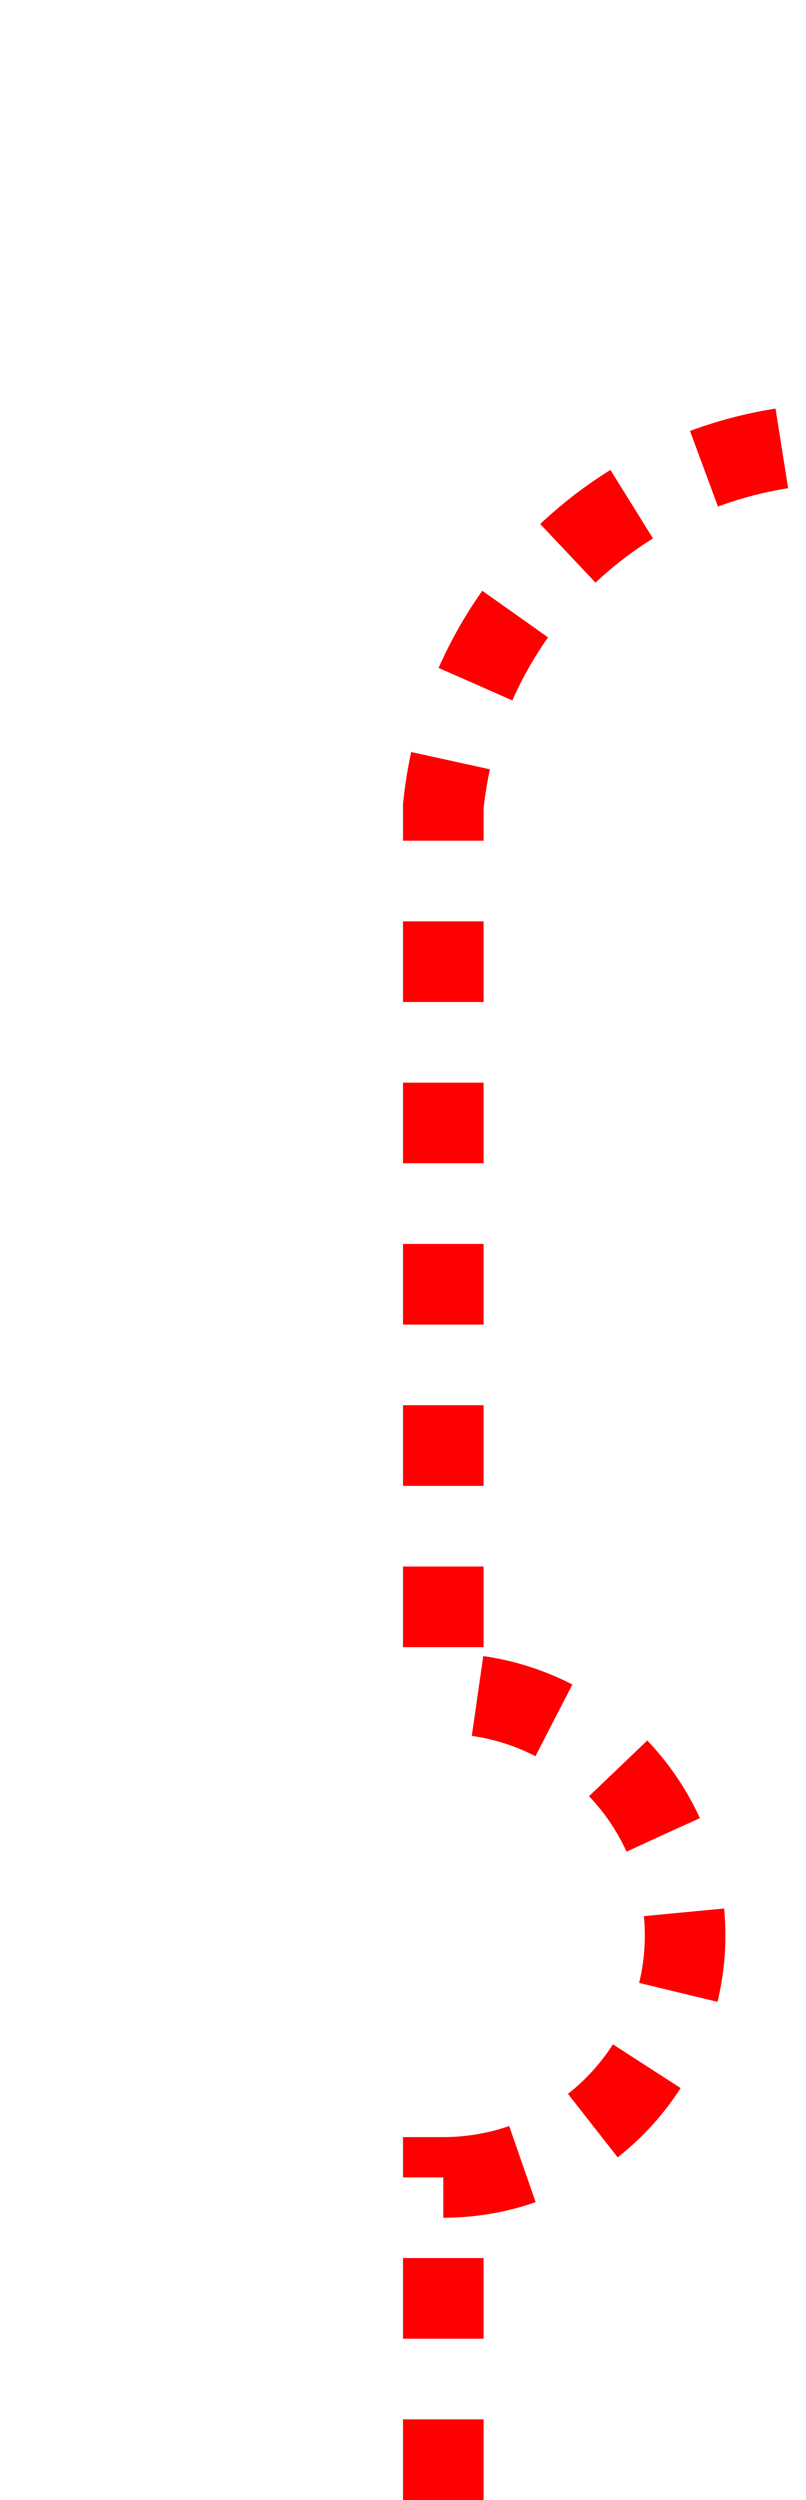﻿<?xml version="1.0" encoding="utf-8"?>
<svg version="1.1" xmlns:xlink="http://www.w3.org/1999/xlink" width="10px" height="31px" preserveAspectRatio="xMidYMin meet" viewBox="1044 35  8 31" xmlns="http://www.w3.org/2000/svg">
  <path d="M 1048.5 66  L 1048.5 62  A 3 3 0 0 0 1051.5 59 A 3 3 0 0 0 1048.5 56 L 1048.5 45  A 5 5 0 0 1 1053.5 40.5 L 1445 40.5  A 5 5 0 0 1 1450.5 45 L 1450.5 56  A 3 3 0 0 1 1453.5 59 A 3 3 0 0 1 1450.5 62 L 1450.5 287  A 3 3 0 0 1 1453.5 290 A 3 3 0 0 1 1450.5 293 L 1450.5 795  A 5 5 0 0 0 1455.5 800.5 L 1459 800.5  A 5 5 0 0 0 1464.5 795.5 L 1464.5 782  " stroke-width="1" stroke-dasharray="1,1" stroke="#ff0000" fill="none" />
  <path d="M 1459 783  L 1470 783  L 1470 782  L 1459 782  L 1459 783  Z " fill-rule="nonzero" fill="#ff0000" stroke="none" />
</svg>